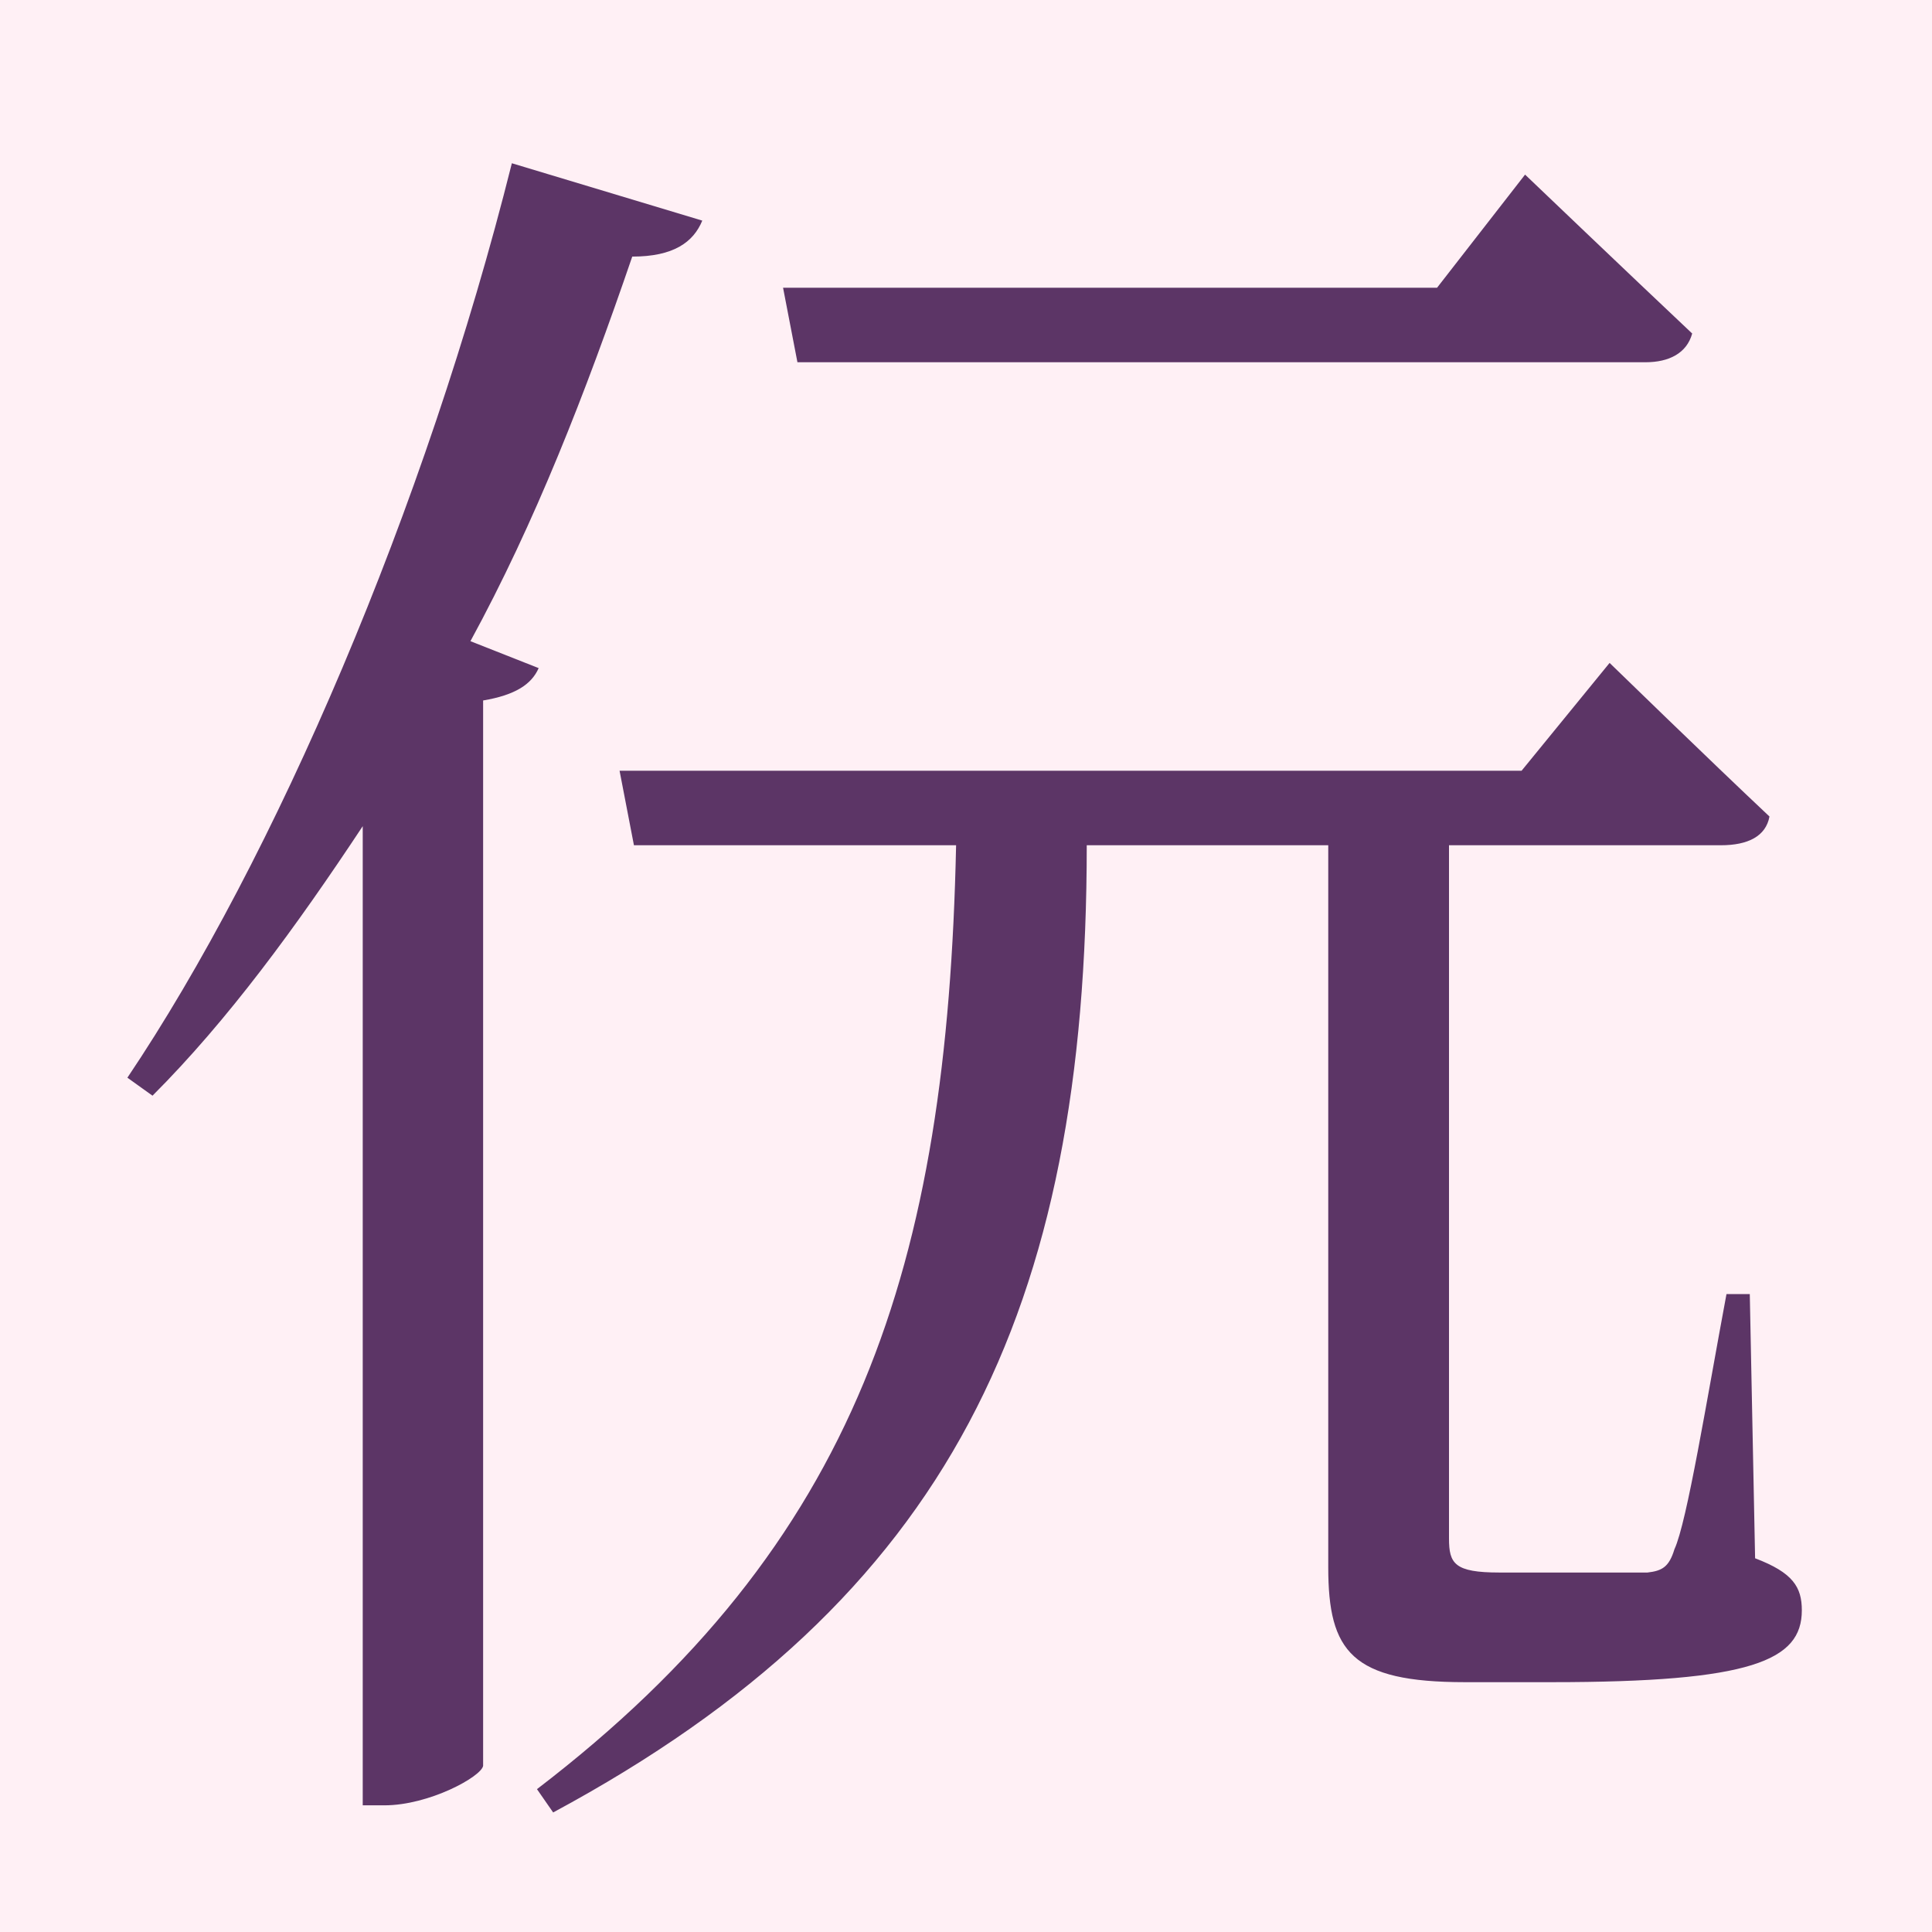 <?xml version="1.0" encoding="UTF-8" standalone="no"?>
<!-- Created with Inkscape (http://www.inkscape.org/) -->

<svg
   width="16"
   height="16"
   viewBox="0 0 16 16"
   version="1.1"
   id="svg5"
   inkscape:version="1.2.2 (732a01da63, 2022-12-09)"
   sodipodi:docname="3400.svg"
   inkscape:export-filename="..\0000.png"
   inkscape:export-xdpi="96"
   inkscape:export-ydpi="96"
   xml:space="preserve"
   xmlns:inkscape="http://www.inkscape.org/namespaces/inkscape"
   xmlns:sodipodi="http://sodipodi.sourceforge.net/DTD/sodipodi-0.dtd"
   xmlns="http://www.w3.org/2000/svg"
   xmlns:svg="http://www.w3.org/2000/svg"><sodipodi:namedview
     id="namedview7"
     pagecolor="#ffffff"
     bordercolor="#666666"
     borderopacity="1.0"
     inkscape:pageshadow="2"
     inkscape:pageopacity="0"
     inkscape:pagecheckerboard="0"
     inkscape:document-units="px"
     showgrid="true"
     width="16mm"
     units="px"
     inkscape:zoom="47.125"
     inkscape:cx="3.3421751"
     inkscape:cy="8.3395225"
     inkscape:window-width="1680"
     inkscape:window-height="998"
     inkscape:window-x="-8"
     inkscape:window-y="-8"
     inkscape:window-maximized="1"
     inkscape:current-layer="layer1"
     showguides="true"
     inkscape:guide-bbox="true"
     inkscape:snap-bbox="true"
     inkscape:bbox-paths="true"
     inkscape:bbox-nodes="true"
     inkscape:snap-global="true"
     inkscape:showpageshadow="2"
     inkscape:deskcolor="#ffffff"><inkscape:grid
       type="xygrid"
       id="grid828"
       originx="0"
       originy="0" /></sodipodi:namedview><defs
     id="defs2" /><g
     inkscape:label="Layer 1"
     inkscape:groupmode="layer"
     id="layer1"><rect
       style="fill:#fff0f5"
       id="rect691"
       width="16"
       height="16"
       x="0"
       y="0" /><path
       d="M 13.627,3 C 13.821,3 13.969,2.926 14.014,2.762 13.493,2.271 12.63,1.446 12.63,1.446 L 11.901,2.383 H 6.485 L 6.604,3 Z M 4.239,1.352 C 3.524,4.208 2.275,7.11 1.055,8.925 l 0.208,0.149 C 1.888,8.449 2.453,7.675 3.004,6.842 v 8.109 h 0.179 c 0.372,0 0.803,-0.238 0.818,-0.327 V 5.801 C 4.268,5.756 4.402,5.667 4.461,5.533 L 3.896,5.31 C 4.431,4.328 4.849,3.256 5.236,2.125 c 0.342,0 0.506,-0.119 0.58,-0.298 z m 10.252,9.365 h -0.193 c -0.164,0.878 -0.327,1.89 -0.431,2.113 -0.045,0.149 -0.104,0.179 -0.223,0.193 H 12.868 12.417 C 12.045,13.023 12,12.949 12,12.741 V 7.03 7 h 2.252 c 0.223,0 0.372,-0.074 0.402,-0.238 C 14.148,6.286 13.33,5.49 13.33,5.49 L 12.601,6.383 H 5.131 L 5.25,7 H 7.918 c -0.074,3.482 -0.808,5.779 -3.471,7.817 l 0.134,0.193 C 7.869,13.24 9,10.845 9,7 h 2 v 5.979 c 0,0.699 0.193,0.952 1.131,0.952 h 0.723 c 1.652,0 2.068,-0.179 2.068,-0.595 0,-0.193 -0.074,-0.312 -0.387,-0.431 z"
       style="font-weight:bold;font-size:medium;line-height:1.25;font-family:'Noto Serif CJK SC';-inkscape-font-specification:'Noto Serif CJK SC Bold';text-align:center;letter-spacing:0px;word-spacing:0px;text-anchor:middle;fill:#5c3566"
       id="path208005"
       sodipodi:nodetypes="scccccscccccsccccccccccccssccsccccccccccsssscc" /></g></svg>
